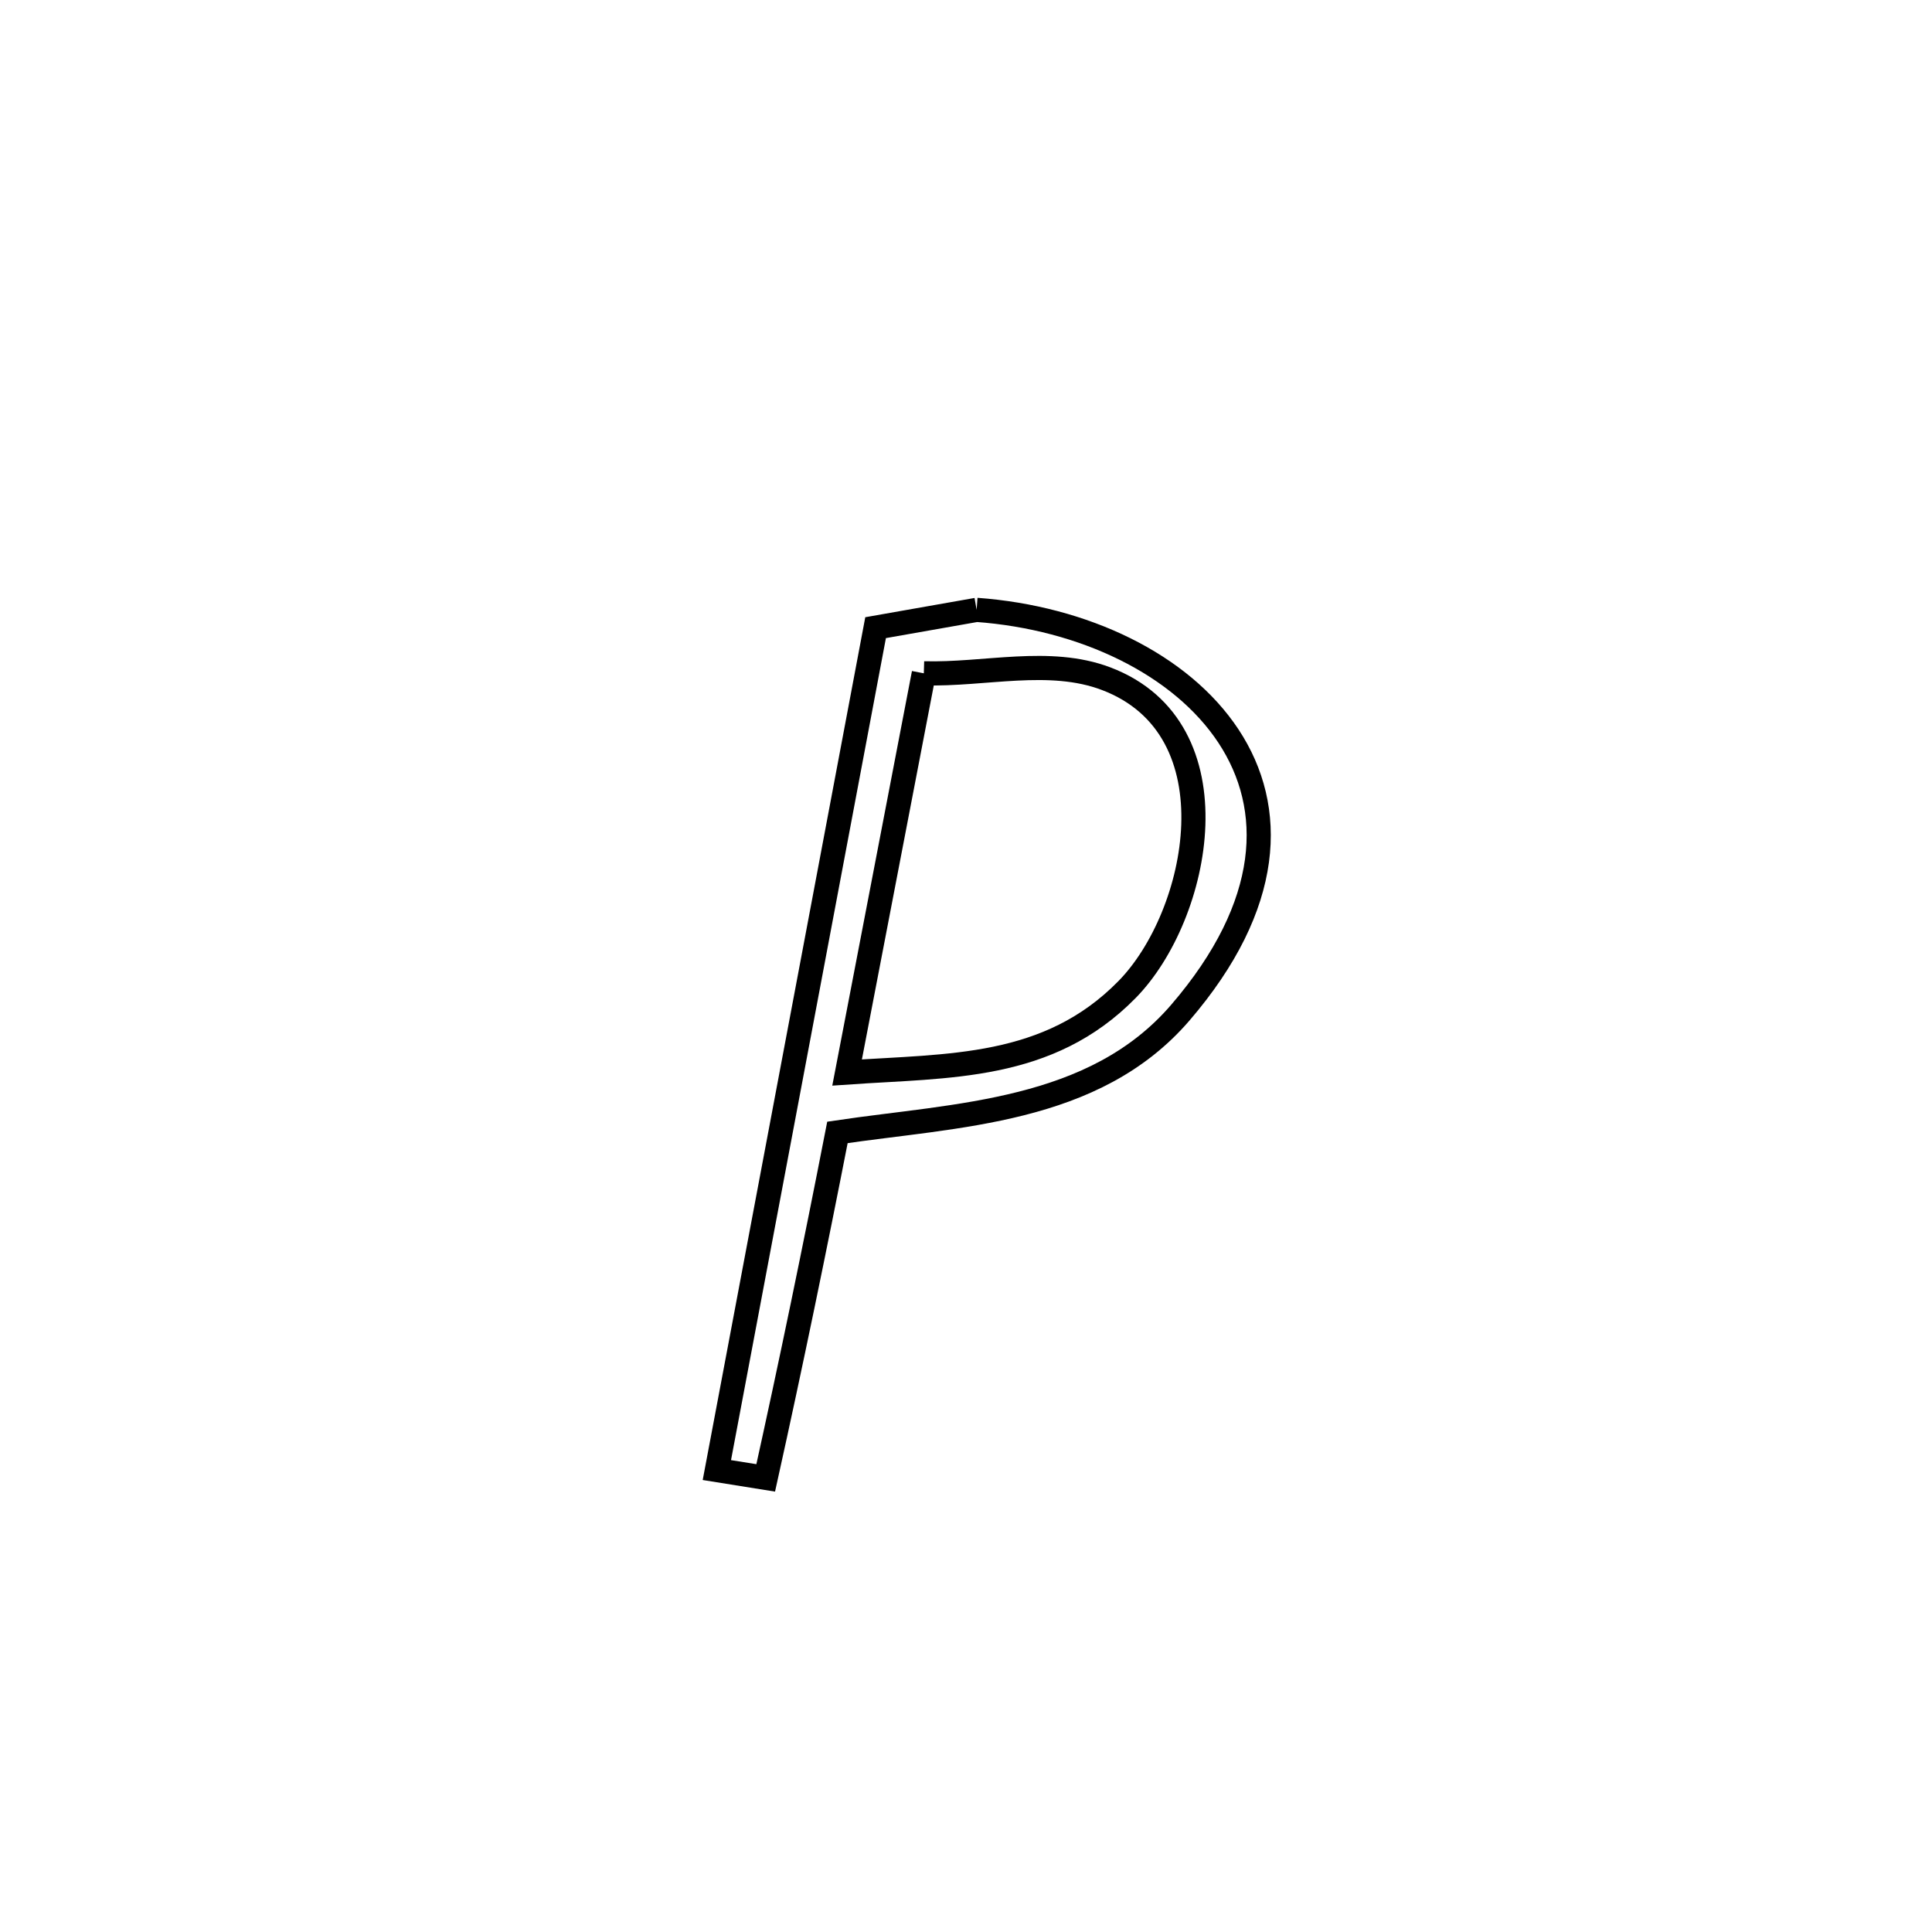 <svg xmlns="http://www.w3.org/2000/svg" viewBox="0.0 0.0 24.0 24.0" height="200px" width="200px"><path fill="none" stroke="black" stroke-width=".3" stroke-opacity="1.0"  filling="0" d="M12.132 7.576 L12.132 7.576 C14.796 7.77 16.968 9.898 14.663 12.579 C13.59 13.827 11.883 13.847 10.403 14.067 L10.403 14.067 C10.123 15.502 9.828 16.932 9.512 18.359 L9.512 18.359 C9.31 18.327 9.107 18.295 8.905 18.262 L8.905 18.262 C9.233 16.518 9.562 14.774 9.891 13.03 C10.219 11.285 10.548 9.541 10.877 7.797 L10.877 7.797 C11.295 7.723 11.714 7.649 12.132 7.576 L12.132 7.576"></path>
<path fill="none" stroke="black" stroke-width=".3" stroke-opacity="1.0"  filling="0" d="M11.476 8.364 L11.476 8.364 C12.231 8.386 13.035 8.163 13.741 8.431 C15.378 9.052 14.905 11.372 14 12.293 C13.02 13.292 11.788 13.235 10.523 13.323 L10.523 13.323 C10.841 11.67 11.158 10.017 11.476 8.364 L11.476 8.364"></path></svg>
